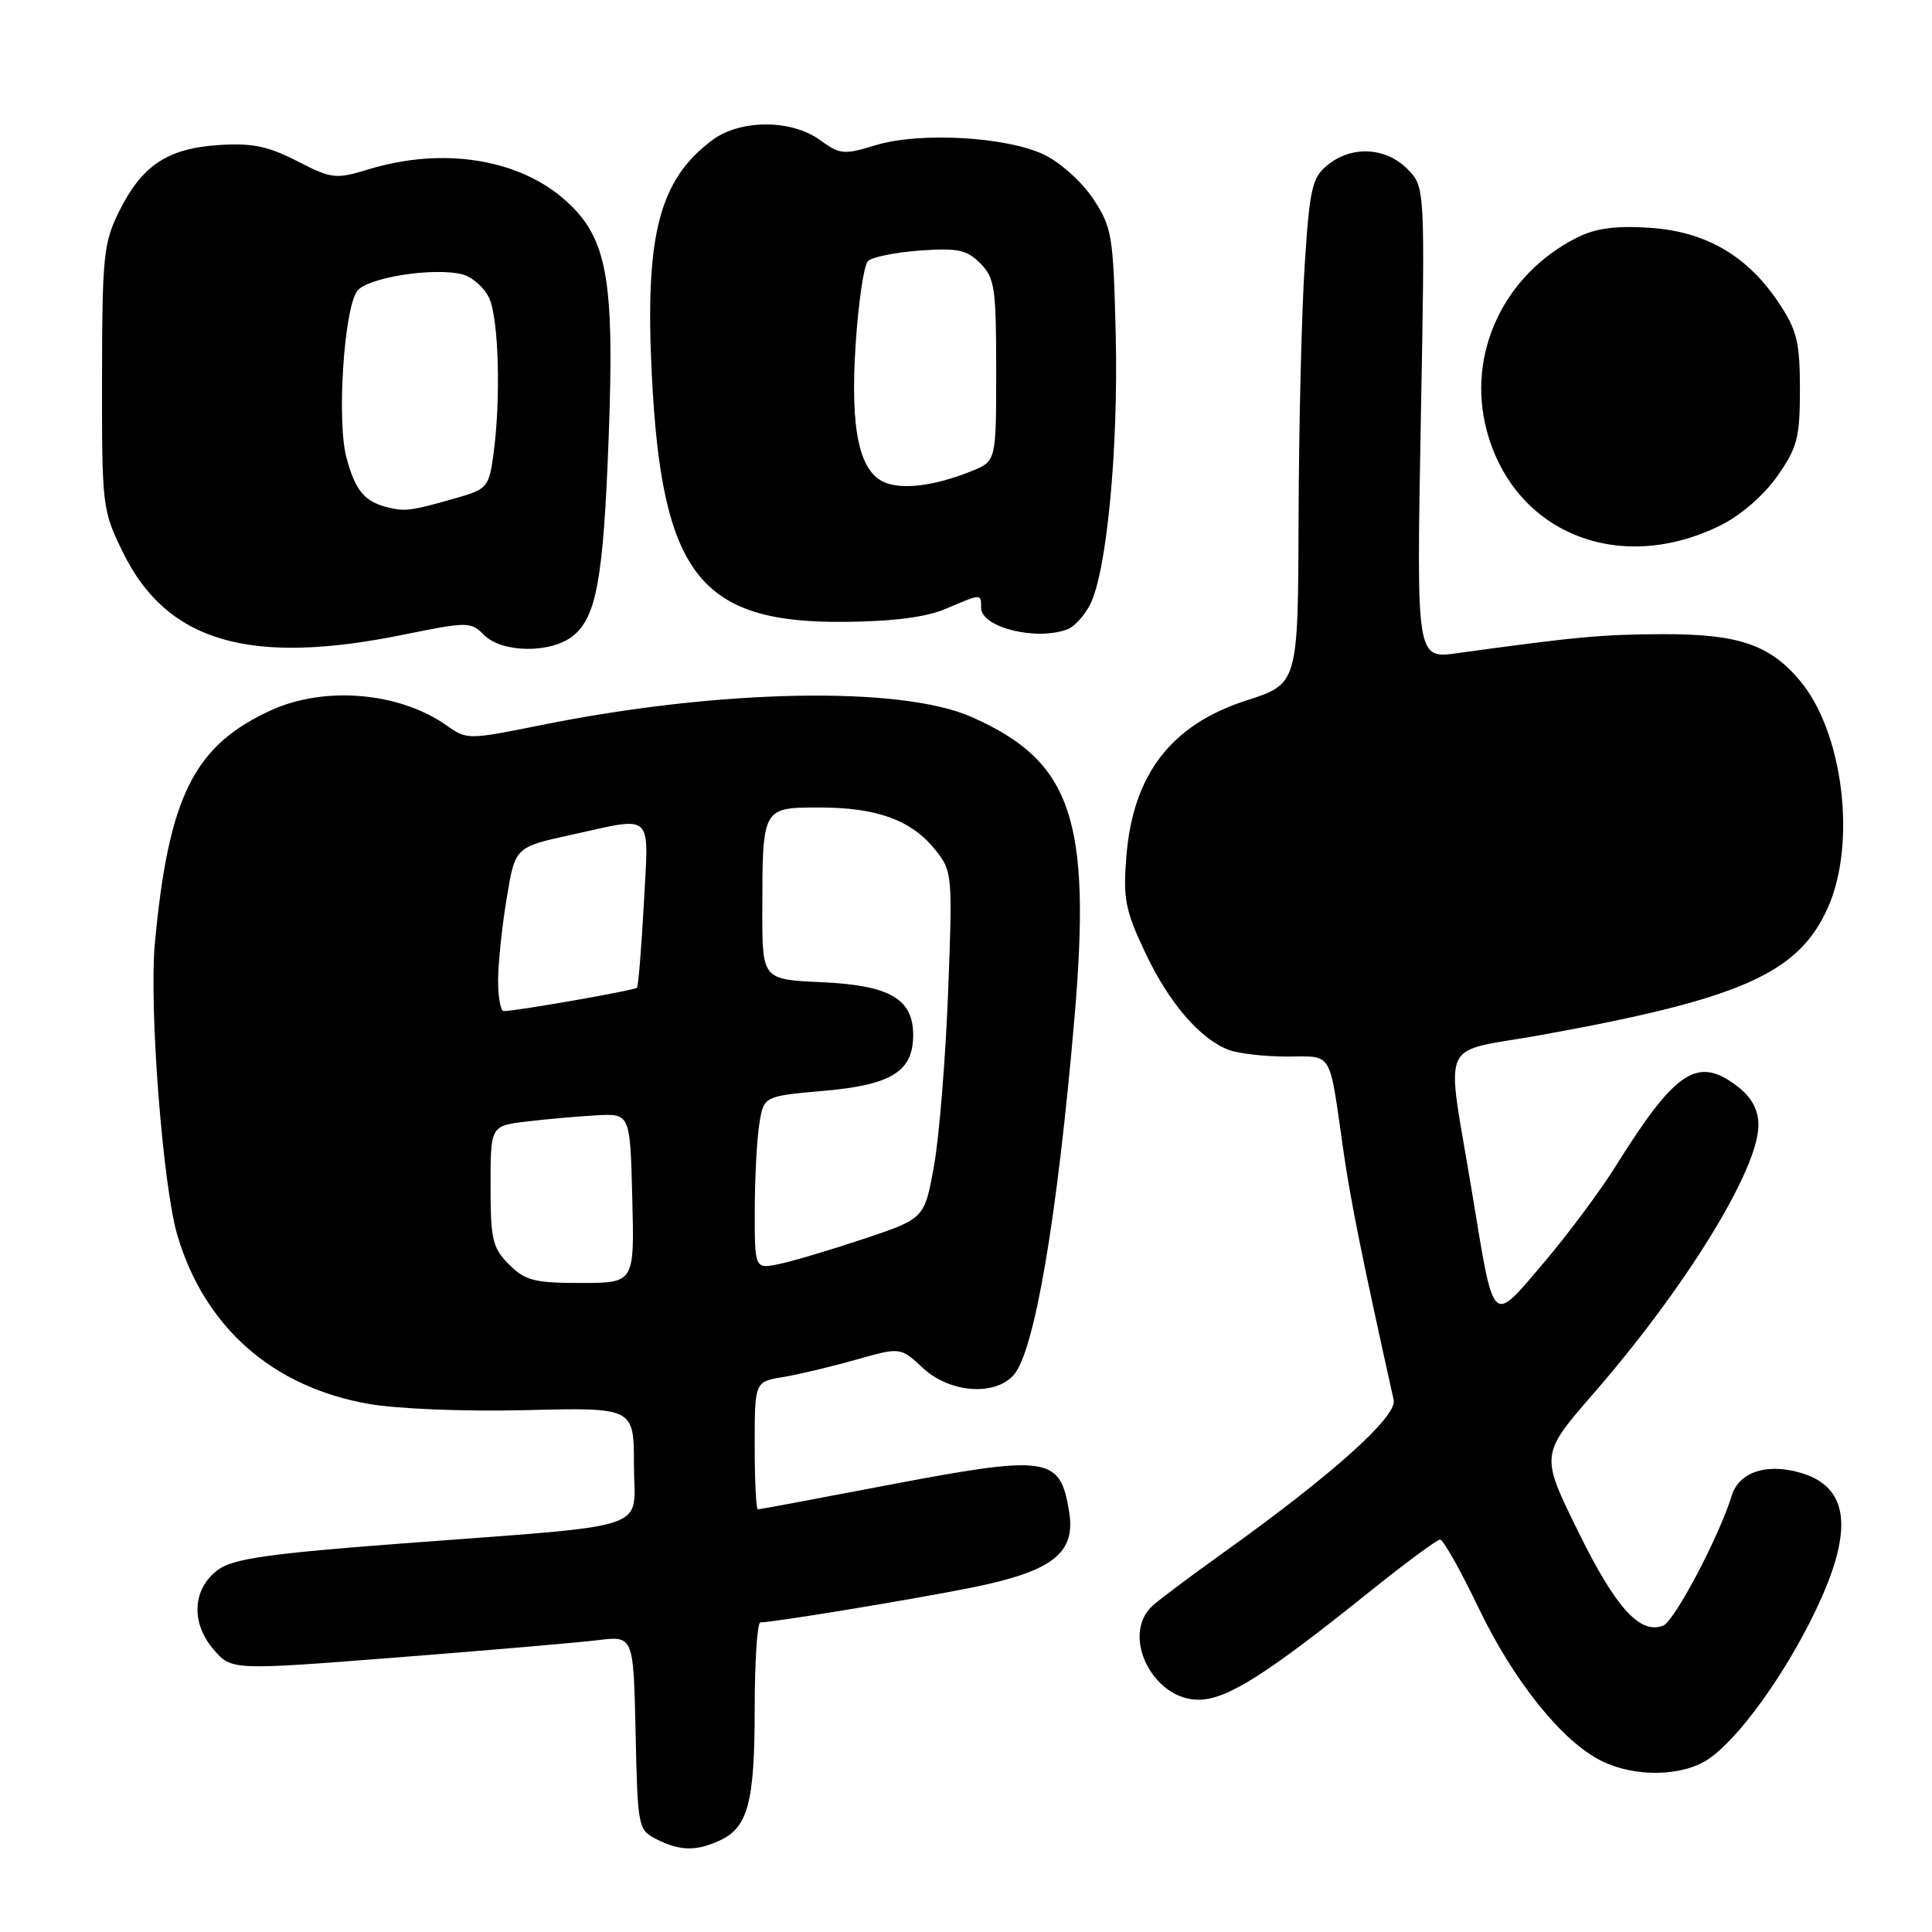 <?xml version="1.0" encoding="UTF-8" standalone="no"?>
<!DOCTYPE svg PUBLIC "-//W3C//DTD SVG 1.1//EN" "http://www.w3.org/Graphics/SVG/1.1/DTD/svg11.dtd" >
<svg xmlns="http://www.w3.org/2000/svg" xmlns:xlink="http://www.w3.org/1999/xlink" version="1.1" viewBox="0 0 256 256">
 <g >
 <path fill="currentColor"
d=" M 95.34 243.89 C 99.11 242.17 100.00 238.84 100.00 226.45 C 100.00 220.15 100.34 214.99 100.75 214.98 C 102.73 214.93 120.49 212.01 128.48 210.42 C 139.44 208.24 142.56 205.85 141.67 200.34 C 140.46 192.88 139.03 192.69 116.50 197.00 C 107.88 198.65 100.64 200.00 100.41 200.00 C 100.19 200.00 100.00 196.20 100.00 191.55 C 100.00 183.09 100.00 183.09 103.75 182.47 C 105.81 182.13 110.16 181.09 113.41 180.17 C 119.32 178.50 119.32 178.50 122.27 181.25 C 125.80 184.55 131.75 185.03 134.29 182.23 C 137.07 179.16 140.08 161.50 142.37 134.91 C 144.63 108.53 142.02 100.87 128.73 95.00 C 119.36 90.85 95.32 91.31 71.70 96.08 C 62.03 98.03 61.86 98.03 59.20 96.14 C 53.00 91.74 43.11 90.86 36.00 94.08 C 25.71 98.75 22.34 105.47 20.52 125.00 C 19.74 133.43 21.57 157.18 23.51 163.71 C 27.12 175.86 36.10 183.78 48.83 186.02 C 52.65 186.69 61.59 187.05 69.75 186.85 C 84.00 186.50 84.00 186.50 84.00 194.12 C 84.00 203.04 87.31 201.93 53.00 204.54 C 35.93 205.83 30.99 206.53 29.00 207.93 C 25.52 210.39 25.21 214.97 28.28 218.54 C 30.68 221.33 30.68 221.33 52.59 219.62 C 64.64 218.68 76.62 217.65 79.22 217.33 C 83.94 216.75 83.94 216.75 84.22 229.60 C 84.49 242.17 84.55 242.47 87.00 243.71 C 90.10 245.27 92.21 245.32 95.34 243.89 Z  M 226.31 233.13 C 230.27 230.52 236.45 222.00 240.53 213.51 C 245.73 202.69 245.07 196.94 238.40 195.10 C 233.96 193.87 230.41 195.10 229.46 198.19 C 227.76 203.68 221.87 214.83 220.37 215.41 C 217.28 216.60 214.05 213.00 209.08 202.86 C 204.11 192.75 204.11 192.75 211.17 184.62 C 223.42 170.53 233.00 154.94 233.00 149.11 C 233.00 147.10 232.15 145.48 230.37 144.07 C 224.99 139.85 222.11 141.69 214.10 154.50 C 212.04 157.80 207.72 163.60 204.50 167.39 C 197.58 175.52 198.01 175.94 195.08 158.16 C 191.58 136.91 190.37 139.65 204.34 137.12 C 230.80 132.33 238.36 128.95 242.23 120.21 C 246.03 111.62 244.21 96.97 238.50 90.19 C 234.49 85.41 230.31 84.00 220.35 84.03 C 212.22 84.06 208.83 84.38 193.09 86.55 C 187.69 87.30 187.69 87.30 188.26 56.02 C 188.84 24.75 188.84 24.75 186.46 22.37 C 183.58 19.49 179.11 19.28 175.92 21.86 C 173.86 23.53 173.54 24.91 172.88 35.11 C 172.47 41.38 172.11 56.42 172.07 68.55 C 172.00 90.61 172.00 90.61 165.17 92.81 C 155.19 96.02 150.12 102.60 149.25 113.48 C 148.80 119.07 149.10 120.62 151.72 126.17 C 154.87 132.86 158.98 137.66 162.82 139.12 C 164.09 139.60 167.57 140.00 170.55 140.00 C 176.69 140.00 176.07 138.95 178.01 152.50 C 178.97 159.17 180.48 166.64 184.67 185.50 C 185.15 187.69 176.59 195.37 162.14 205.71 C 157.94 208.72 153.71 211.88 152.75 212.74 C 148.41 216.63 152.79 225.40 158.98 225.22 C 162.70 225.11 167.84 221.85 181.33 211.03 C 186.14 207.16 190.42 204.00 190.83 204.00 C 191.23 204.00 193.52 208.06 195.90 213.02 C 200.59 222.79 207.00 230.76 212.22 233.34 C 216.62 235.51 222.85 235.42 226.31 233.13 Z  M 53.40 84.11 C 62.04 82.36 62.36 82.36 64.15 84.15 C 66.54 86.54 73.04 86.60 75.94 84.25 C 79.04 81.73 79.96 76.63 80.65 58.00 C 81.44 36.95 80.47 31.56 75.01 26.63 C 68.84 21.05 58.74 19.43 48.86 22.43 C 44.45 23.77 43.98 23.71 39.36 21.34 C 35.47 19.35 33.39 18.93 28.95 19.22 C 22.18 19.68 18.81 21.92 15.79 28.00 C 13.73 32.14 13.54 33.90 13.52 50.00 C 13.50 67.18 13.55 67.60 16.31 73.23 C 22.11 85.04 33.04 88.25 53.40 84.11 Z  M 141.46 83.38 C 142.35 83.04 143.69 81.57 144.43 80.13 C 146.64 75.86 148.20 59.53 147.84 44.42 C 147.52 31.13 147.35 30.12 144.84 26.33 C 143.36 24.10 140.47 21.50 138.34 20.49 C 133.30 18.10 121.83 17.46 116.00 19.25 C 111.82 20.53 111.30 20.48 108.67 18.57 C 104.87 15.80 98.09 15.80 94.39 18.56 C 87.35 23.81 85.45 31.14 86.36 49.50 C 87.67 76.13 92.72 82.60 112.00 82.40 C 118.41 82.34 122.76 81.77 125.37 80.65 C 130.09 78.64 130.00 78.64 130.00 80.53 C 130.00 83.14 137.33 84.96 141.46 83.38 Z  M 227.99 69.61 C 230.64 68.30 233.72 65.63 235.49 63.11 C 238.16 59.30 238.50 58.01 238.50 51.59 C 238.50 45.36 238.11 43.77 235.74 40.19 C 231.57 33.89 226.02 30.66 218.54 30.18 C 214.00 29.89 211.39 30.25 208.91 31.51 C 199.22 36.41 194.31 46.94 197.00 57.04 C 200.61 70.62 214.53 76.27 227.99 69.61 Z  M 67.45 167.55 C 65.26 165.35 65.00 164.25 65.00 157.14 C 65.00 149.19 65.00 149.19 69.75 148.61 C 72.36 148.30 76.53 147.92 79.00 147.79 C 83.50 147.54 83.50 147.54 83.78 158.77 C 84.07 170.00 84.07 170.00 76.99 170.00 C 70.81 170.00 69.60 169.69 67.45 167.55 Z  M 100.01 160.33 C 100.02 156.02 100.29 150.87 100.62 148.87 C 101.22 145.24 101.22 145.24 109.19 144.54 C 118.13 143.76 121.00 141.97 121.00 137.15 C 121.00 132.35 117.90 130.56 108.90 130.15 C 101.00 129.79 101.00 129.79 101.01 120.64 C 101.03 106.93 100.99 107.00 108.65 107.00 C 116.23 107.00 120.81 108.69 123.95 112.63 C 126.19 115.43 126.23 115.88 125.63 131.50 C 125.29 140.30 124.45 150.64 123.76 154.48 C 122.50 161.46 122.50 161.46 114.50 164.14 C 110.10 165.61 105.04 167.12 103.25 167.49 C 100.00 168.16 100.00 168.16 100.01 160.33 Z  M 66.00 129.94 C 66.00 127.71 66.51 122.82 67.13 119.07 C 68.25 112.25 68.25 112.25 75.65 110.63 C 86.78 108.18 85.97 107.42 85.31 119.75 C 84.99 125.66 84.58 130.67 84.40 130.88 C 84.11 131.22 68.68 133.93 66.75 133.98 C 66.34 133.99 66.00 132.17 66.00 129.94 Z  M 51.50 67.26 C 48.32 66.50 47.09 65.05 45.91 60.66 C 44.61 55.84 45.57 40.97 47.33 38.56 C 48.63 36.79 57.42 35.39 61.24 36.35 C 62.57 36.68 64.18 38.11 64.83 39.52 C 66.09 42.30 66.38 52.96 65.38 60.24 C 64.80 64.50 64.53 64.82 60.63 65.94 C 54.63 67.66 53.72 67.80 51.50 67.26 Z  M 117.35 63.97 C 113.85 62.62 112.63 56.99 113.38 45.60 C 113.74 40.08 114.47 35.13 115.00 34.60 C 115.54 34.06 118.63 33.44 121.87 33.20 C 126.89 32.84 128.09 33.09 129.89 34.89 C 131.80 36.80 132.00 38.12 132.00 49.05 C 132.00 61.10 132.00 61.10 128.75 62.42 C 124.00 64.33 119.80 64.91 117.35 63.97 Z "/>
</g>
</svg>
